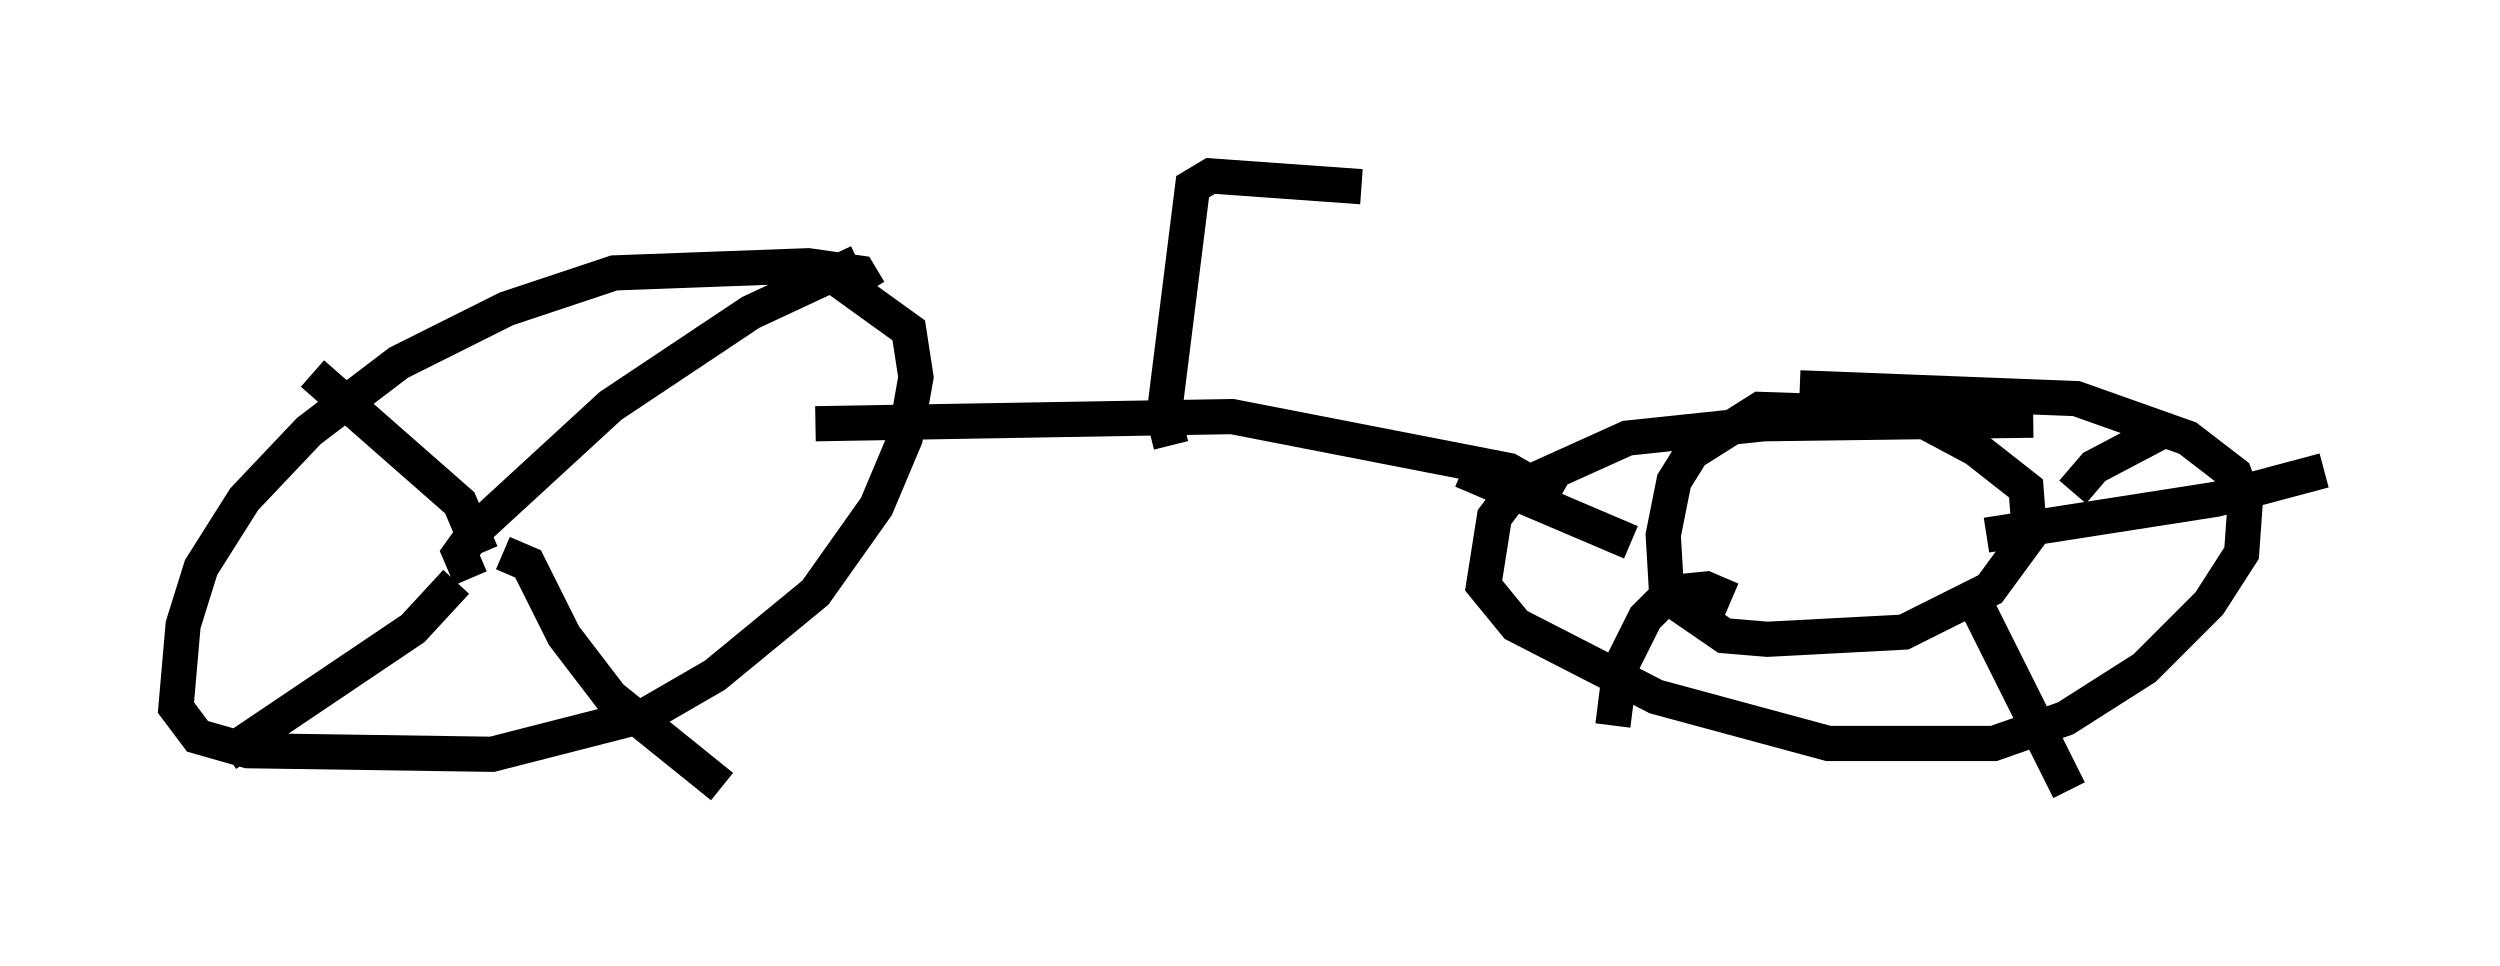 <?xml version="1.0" encoding="utf-8" ?>
<svg baseProfile="full" height="27.456" version="1.1" width="71.047" xmlns="http://www.w3.org/2000/svg" xmlns:ev="http://www.w3.org/2001/xml-events" xmlns:xlink="http://www.w3.org/1999/xlink"><defs /><rect fill="white" height="27.456" width="71.047" x="0" y="0" /><path d="M24.09, 8.981 m0.613, -0.715 l-0.306, -0.51 -1.429, -0.204 l-5.513, 0.204 -3.063, 1.021 l-3.063, 1.531 -2.552, 1.94 l-1.838, 1.94 -1.225, 1.94 l-0.51, 1.633 -0.204, 2.348 l0.613, 0.817 1.429, 0.408 l6.942, 0.102 4.39, -1.123 l1.94, -1.123 2.858, -2.348 l1.735, -2.45 0.817, -1.94 l0.306, -1.735 -0.204, -1.327 l-2.552, -1.838 m-9.596, 8.167 l-0.613, -1.429 -4.185, -3.675 m4.492, 5.819 l-0.306, -0.715 0.51, -0.715 l3.777, -3.471 3.981, -2.654 l3.063, -1.429 m-11.433, 9.086 l-1.225, 1.327 -5.308, 3.573 m7.861, -5.717 l0.715, 0.306 1.021, 2.042 l1.327, 1.735 3.165, 2.552 m32.463, -10.617 l-2.96, -0.102 -1.94, 1.225 l-0.51, 0.817 -0.306, 1.531 l0.102, 1.735 1.633, 1.123 l1.225, 0.102 3.879, -0.204 l2.45, -1.225 1.123, -1.531 l-0.102, -1.327 -1.429, -1.123 l-1.531, -0.817 -2.858, -0.306 m6.023, 0.306 l-7.656, 0.102 -3.879, 0.408 l-3.165, 1.429 -0.613, 0.817 l-0.306, 1.94 0.919, 1.123 l3.981, 2.042 4.9, 1.327 l4.696, 0.0 2.042, -0.715 l2.246, -1.429 1.838, -1.838 l0.919, -1.429 0.102, -1.429 l-0.306, -0.817 -1.327, -1.021 l-3.165, -1.123 -7.861, -0.306 m-4.798, 4.39 l-4.798, -2.042 m7.656, 3.675 l-0.715, -0.306 -1.021, 0.102 l-0.715, 0.715 -0.715, 1.429 l-0.204, 1.633 m10.106, -3.879 l2.858, 5.717 m-2.348, -7.248 l6.533, -1.021 3.063, -0.817 m-9.596, 0.817 l0.0, 0.0 m2.45, -0.204 l0.613, -0.715 1.94, -1.021 m-17.15, 1.94 l-1.429, -0.817 -7.861, -1.531 l-11.842, 0.204 m10.106, 0.613 l-0.204, -0.817 0.817, -6.533 l0.51, -0.306 4.288, 0.306 " fill="none" stroke="black" stroke-width="1" /></svg>